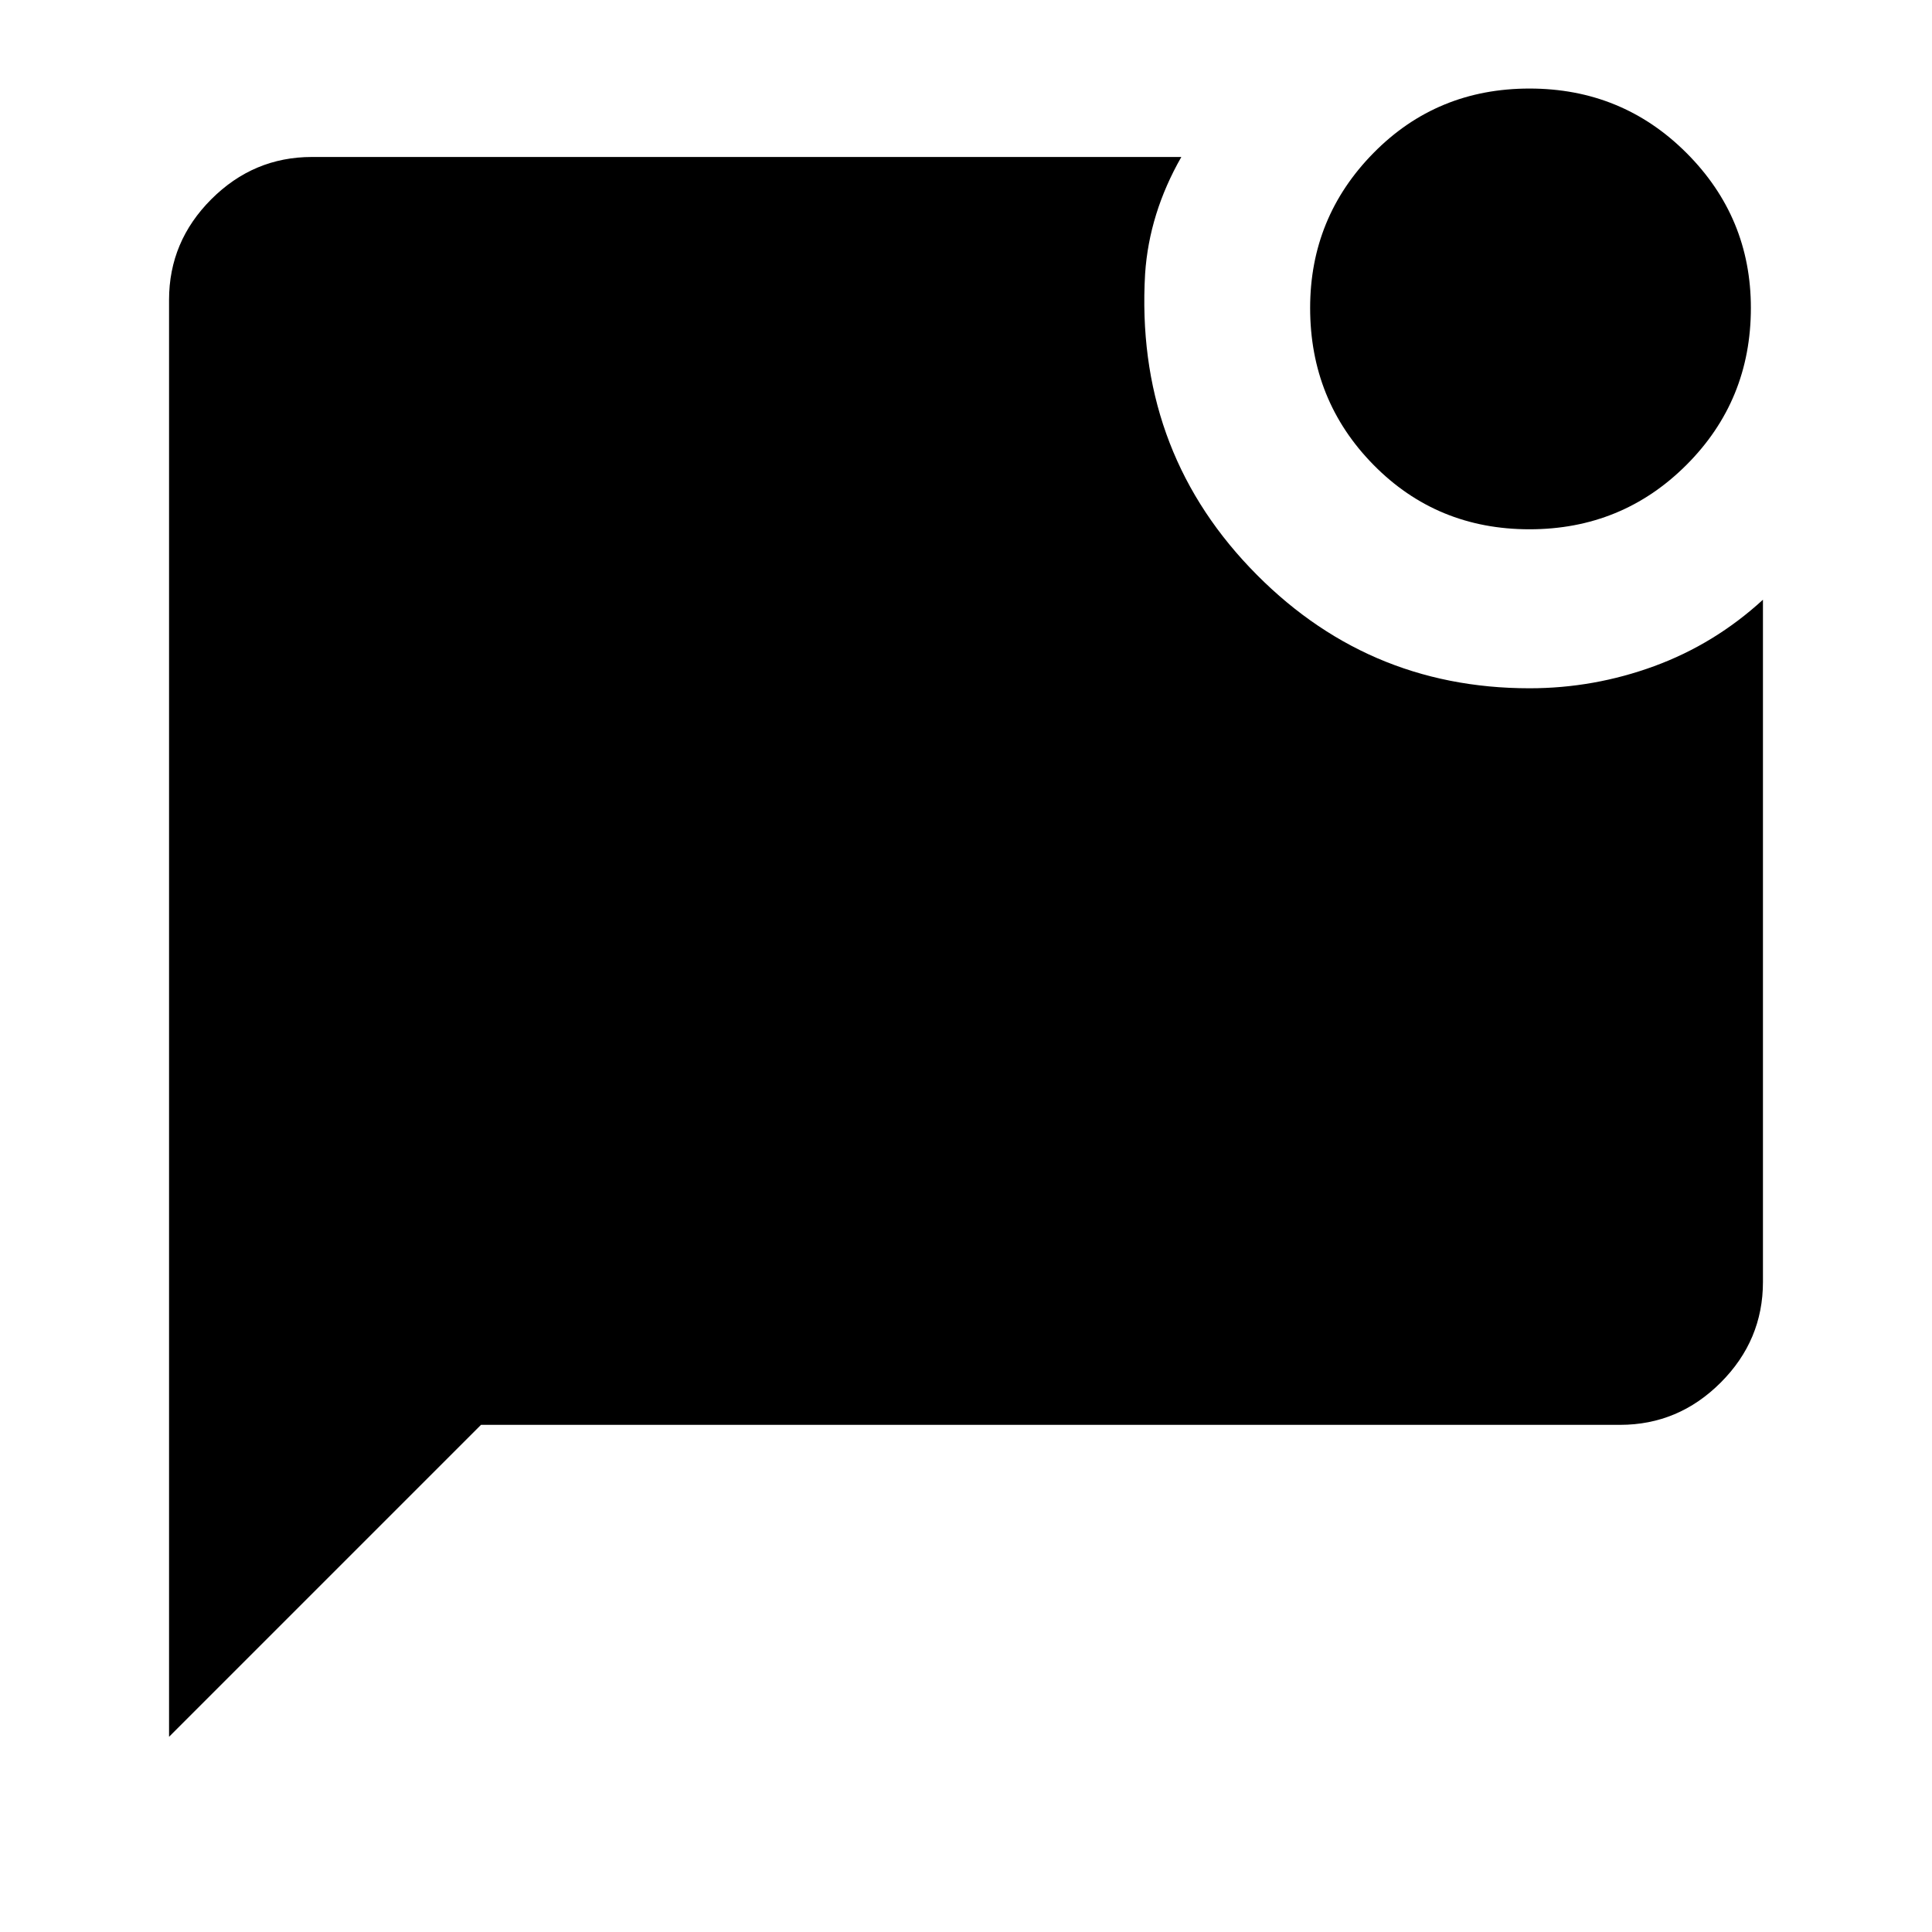 <svg xmlns="http://www.w3.org/2000/svg" height="48" width="48"><path d="M38 13.15Q35.7 13.15 34.125 11.55Q32.55 9.95 32.55 7.65Q32.55 5.4 34.125 3.8Q35.7 2.2 38 2.2Q40.3 2.2 41.9 3.8Q43.5 5.4 43.5 7.65Q43.5 9.95 41.9 11.55Q40.3 13.15 38 13.15ZM4.2 43.15V7.45Q4.2 6 5.25 4.95Q6.3 3.9 7.75 3.9H29.35Q28.95 4.6 28.725 5.325Q28.5 6.05 28.45 6.8Q28.2 11.1 31.05 14.1Q33.9 17.1 38 17.1Q39.6 17.1 41.1 16.55Q42.6 16 43.8 14.9V31.85Q43.8 33.3 42.75 34.35Q41.7 35.4 40.25 35.4H11.95Z"/></svg>